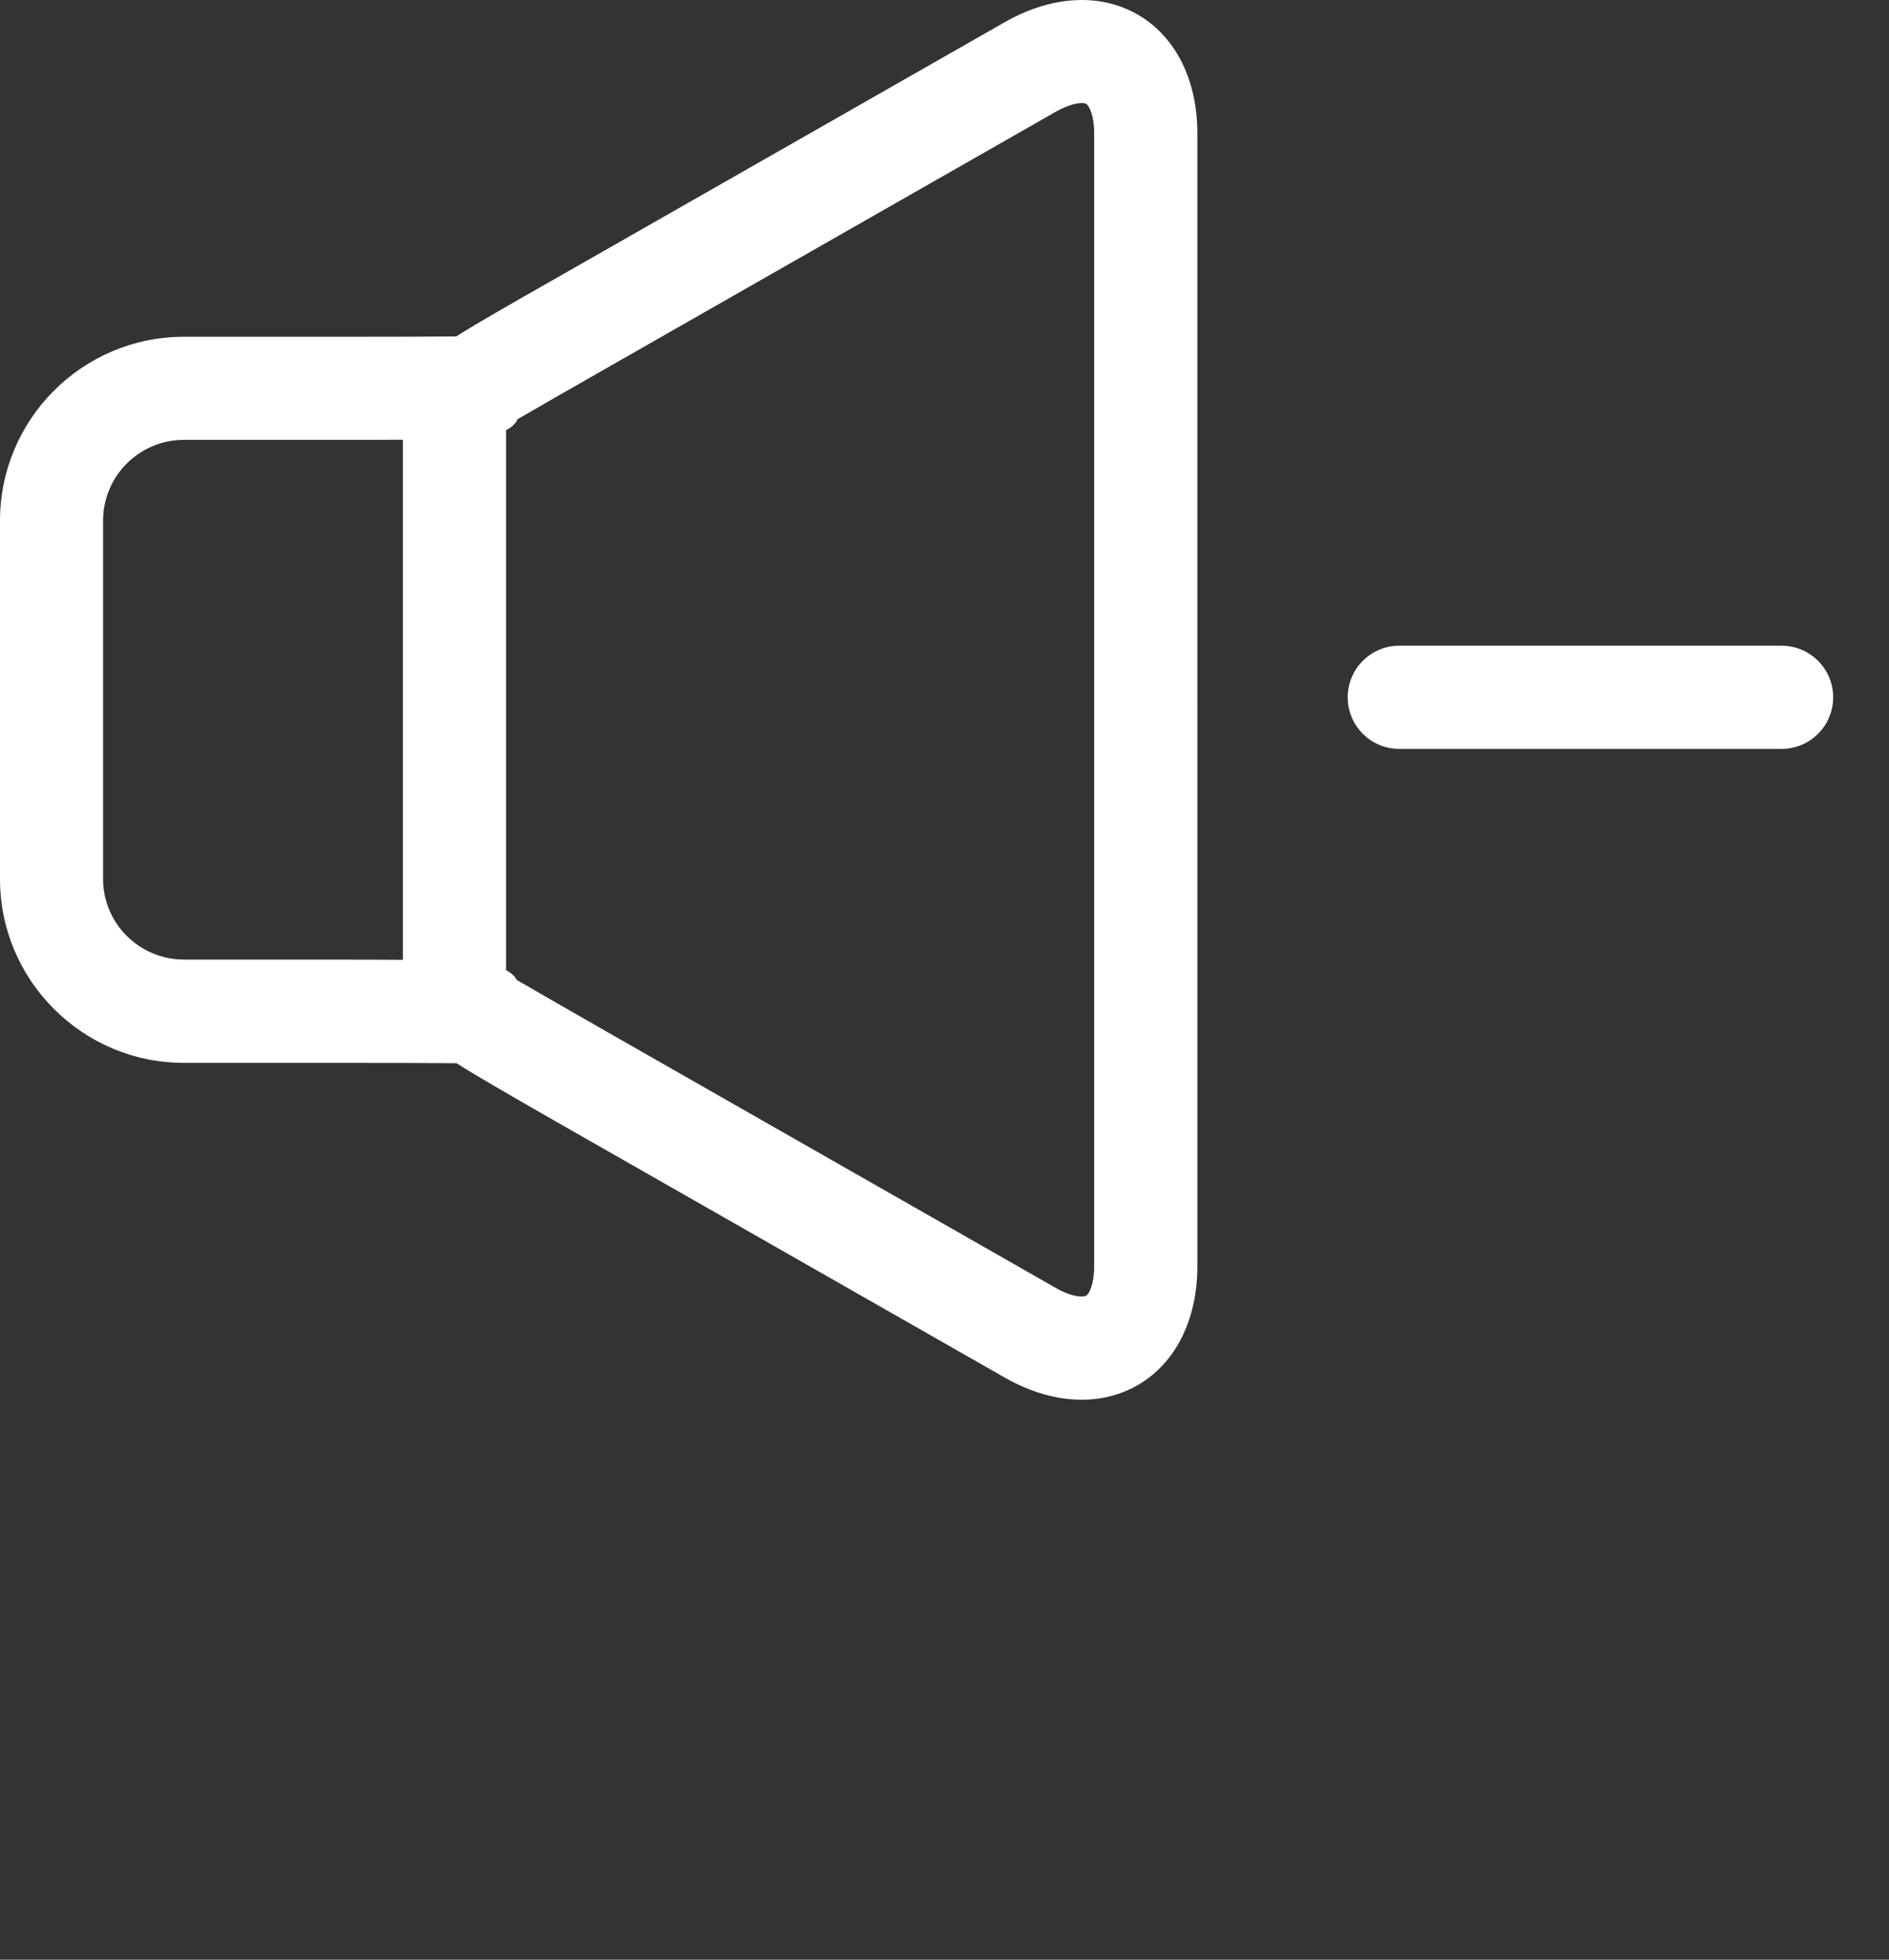 <svg id="feller-1687" xmlns="http://www.w3.org/2000/svg" x="0px" y="0px" width="27px" height="28px" xml:space="preserve"><rect width="100%" height="100%" fill="#333333" stroke="none"/><path d="M16.268,0.212c-0.54-0.314-1.23-0.278-1.9,0.101L7.985,3.954C7.277,4.357,6.818,4.618,6.521,4.807  C6.228,4.81,5.574,4.812,4.819,4.812H2.627C1.179,4.812,0,5.991,0,7.44v2.556v0.006v2.557c0,1.448,1.179,2.627,2.627,2.627h2.192  c0.761,0,1.418,0.002,1.706,0.005c0.297,0.189,0.755,0.452,1.459,0.855l6.386,3.642c0.366,0.207,0.739,0.311,1.091,0.311  c0.289,0,0.563-0.07,0.807-0.212c0.537-0.314,0.846-0.932,0.846-1.695v-8.077V9.982V1.906C17.114,1.143,16.805,0.526,16.268,0.212z   M2.627,13.71c-0.636,0-1.154-0.517-1.154-1.152v-2.557V9.996V7.44c0-0.637,0.518-1.155,1.154-1.155h2.192  c0.367,0,0.668,0,0.94-0.002v7.431c-0.271-0.002-0.574-0.003-0.94-0.003H2.627z M15.639,10.014v8.077  c0,0.259-0.07,0.396-0.114,0.422c-0.048,0.025-0.203,0.02-0.427-0.107l-6.382-3.64c-0.549-0.314-1.037-0.595-1.33-0.764  c-0.031-0.059-0.083-0.104-0.153-0.141V6.146c0.08-0.04,0.134-0.089,0.164-0.156C7.69,5.82,8.172,5.543,8.715,5.234l6.38-3.64  c0.229-0.128,0.385-0.137,0.43-0.109c0.044,0.026,0.114,0.163,0.114,0.421v8.076V10.014z M25.464,9.226H20c-0.407,0-0.737,0.33-0.737,0.737s0.33,0.737,0.737,0.737h5.465c0.407,0,0.737-0.33,0.737-0.737  S25.872,9.226,25.464,9.226z" style="fill: rgb(255, 255, 255)"></path></svg>